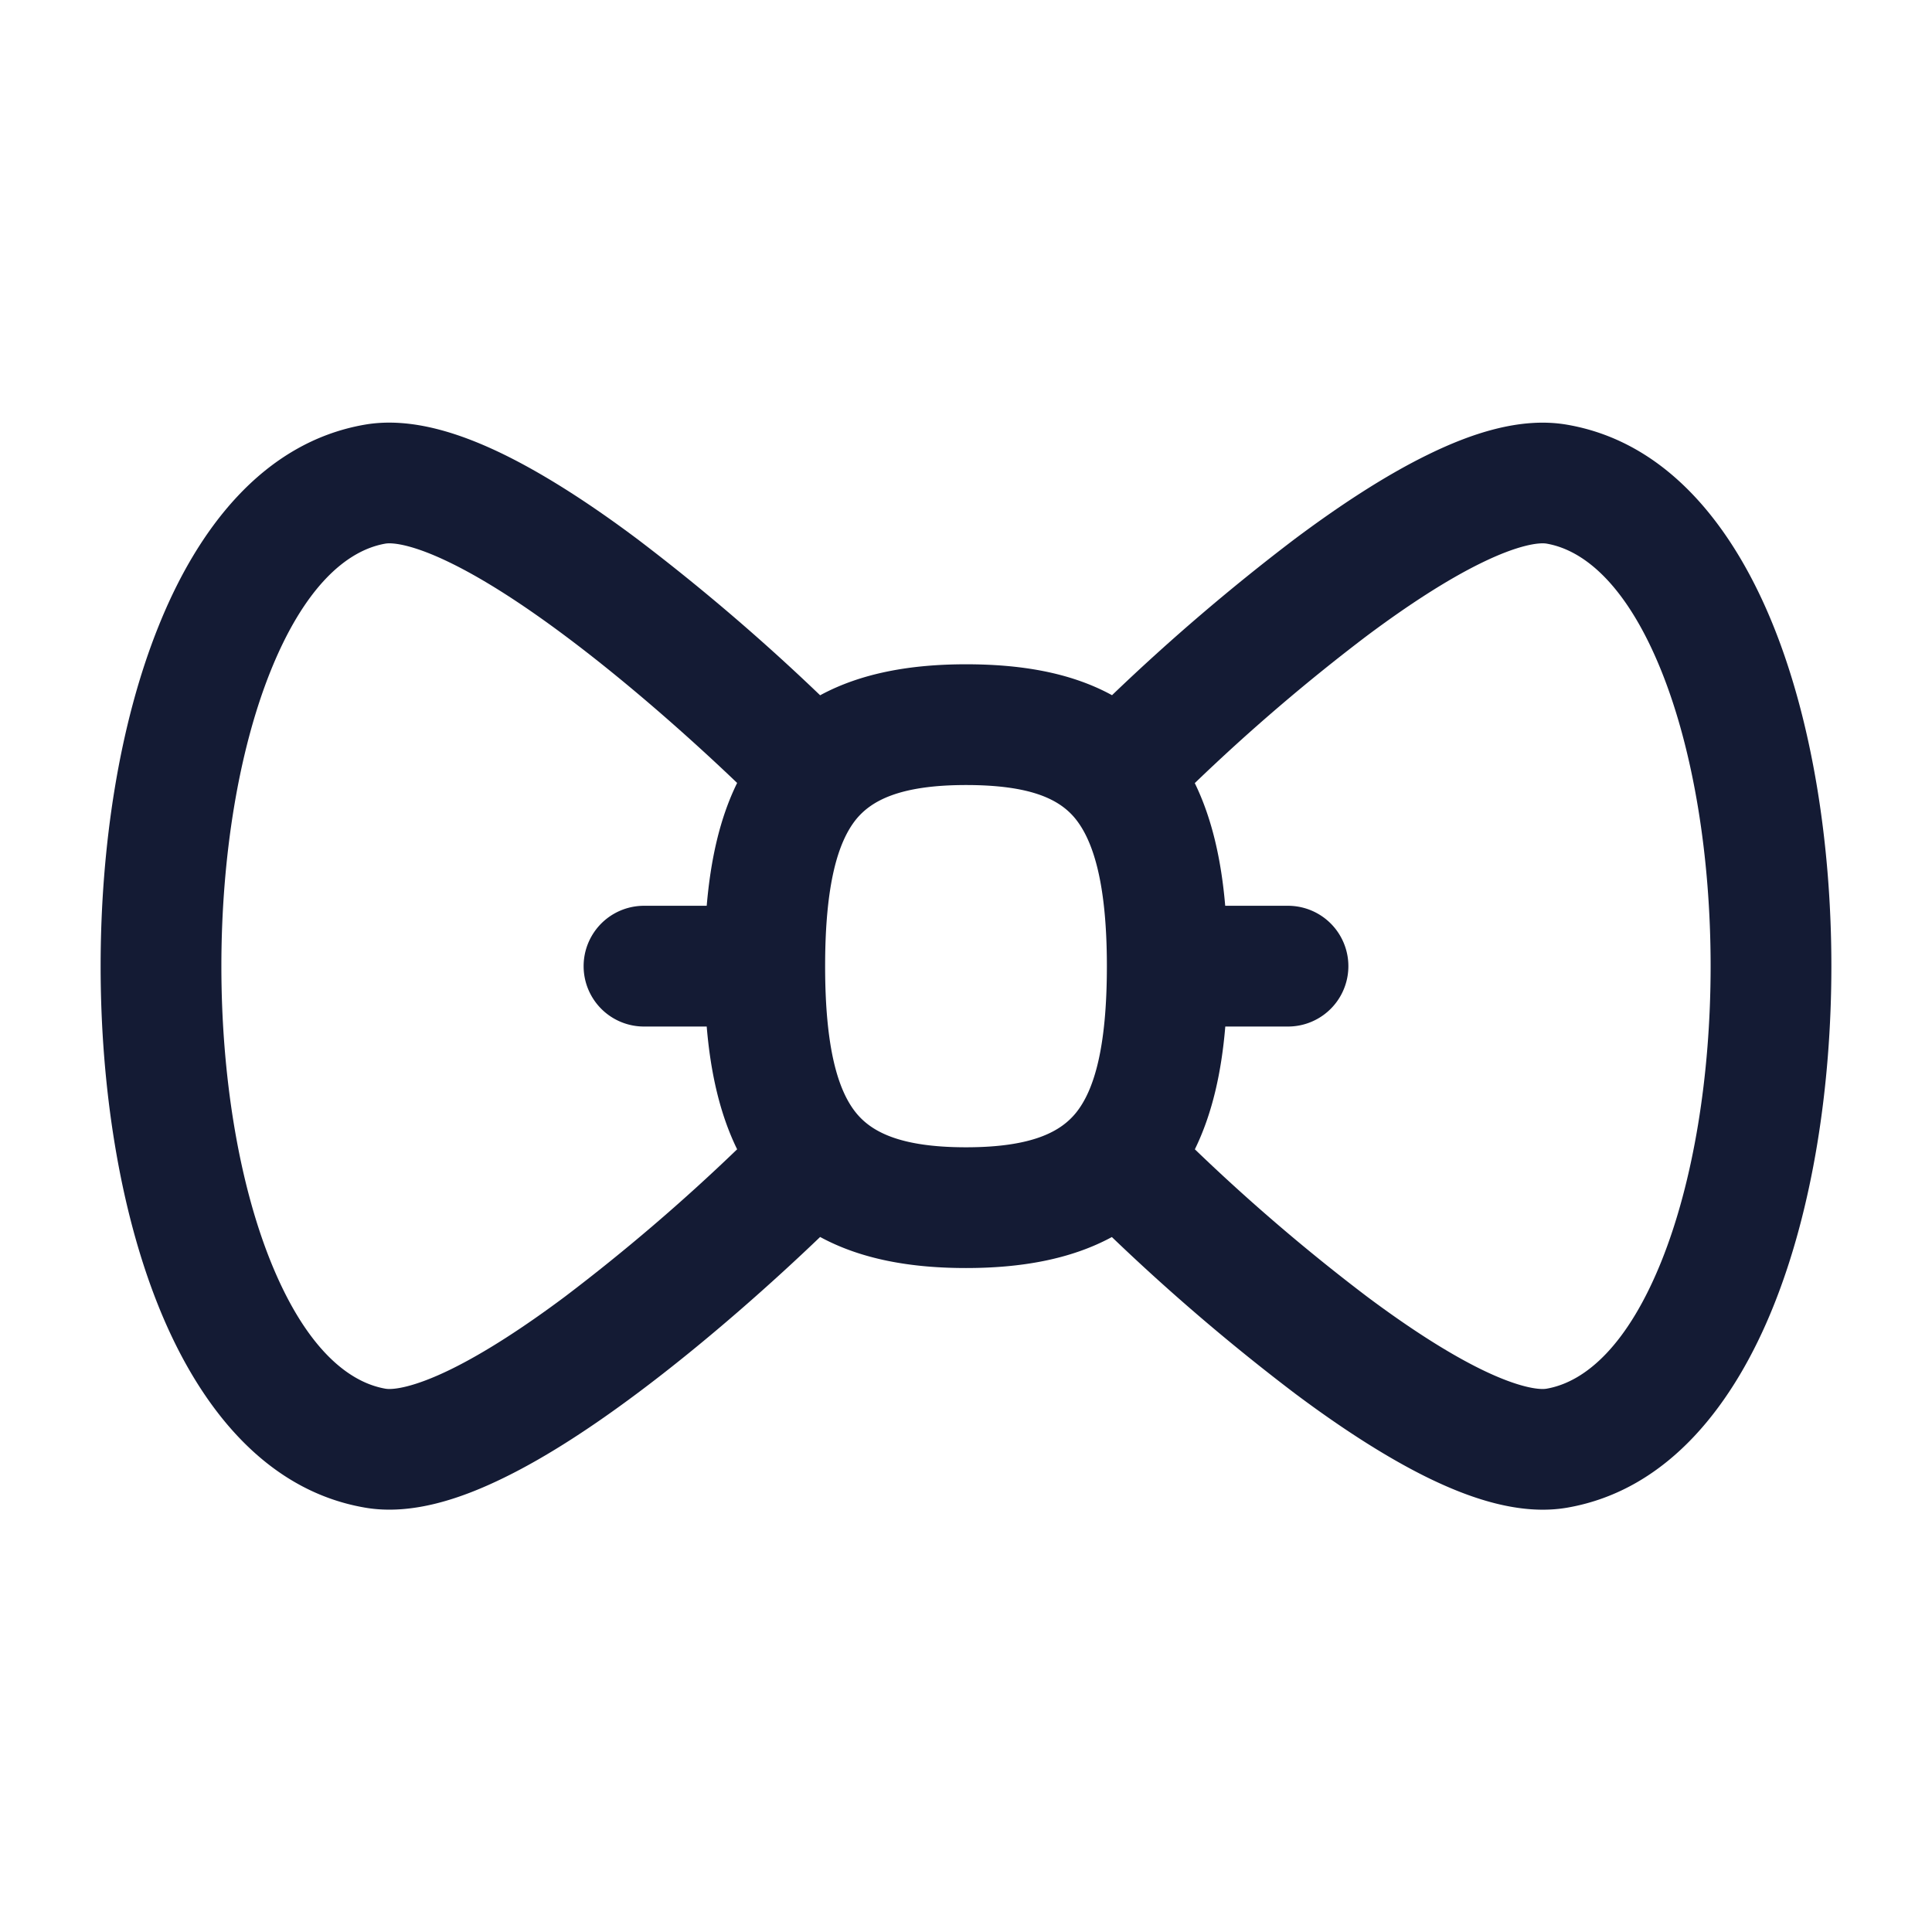 <svg xmlns="http://www.w3.org/2000/svg" width="24" height="24" fill="none"><path fill="#141B34" fill-rule="evenodd" d="M10.188 8.637c.513-.278 1.132-.385 1.812-.385.658 0 1.286.095 1.814.384a26 26 0 0 1 2.272-1.942c.538-.402 1.11-.782 1.656-1.048.513-.251 1.138-.472 1.725-.37 1.278.22 2.089 1.32 2.564 2.502.489 1.216.719 2.738.719 4.224s-.23 3.007-.72 4.224c-.475 1.183-1.285 2.282-2.563 2.503-.587.101-1.212-.12-1.725-.37-.545-.267-1.119-.647-1.656-1.049a26 26 0 0 1-2.274-1.943c-.513.278-1.132.385-1.812.385s-1.299-.107-1.812-.386c-.56.537-1.398 1.29-2.274 1.944-.538.402-1.11.782-1.656 1.048-.513.251-1.138.472-1.725.37-1.278-.22-2.089-1.32-2.564-2.502-.489-1.216-.719-2.737-.719-4.224s.23-3.008.72-4.224c.474-1.183 1.285-2.282 2.563-2.503.587-.101 1.212.12 1.725.37.545.267 1.119.647 1.656 1.049a26 26 0 0 1 2.274 1.943m-1.031 5.64a24 24 0 0 1-2.14 1.831c-.502.375-.991.694-1.418.903-.46.225-.717.256-.81.24-.497-.086-1.016-.56-1.428-1.584-.398-.991-.611-2.31-.611-3.665s.213-2.674.611-3.665c.412-1.024.931-1.498 1.427-1.584.094-.016.351.015.81.24.428.209.917.528 1.419.903.817.61 1.612 1.325 2.14 1.83-.219.445-.33.963-.378 1.526H8a.75.75 0 1 0 0 1.5h.779c.047.563.16 1.08.378 1.525m5.686 0a24 24 0 0 0 2.14 1.831c.502.375.991.694 1.418.903.46.225.717.256.81.24.497-.086 1.016-.56 1.428-1.584.398-.991.611-2.31.611-3.665s-.213-2.674-.611-3.665c-.412-1.024-.931-1.498-1.427-1.584-.094-.016-.351.015-.81.24-.428.209-.917.528-1.419.903a24 24 0 0 0-2.141 1.832c.213.437.329.95.378 1.524H16a.75.75 0 1 1 0 1.5h-.779c-.047.563-.16 1.08-.378 1.525m-4.593-2.275c0-1.014.159-1.54.381-1.819.187-.232.537-.431 1.369-.431.788 0 1.143.17 1.34.396.222.257.41.773.41 1.854 0 1.014-.159 1.54-.381 1.818-.187.233-.537.432-1.369.432s-1.182-.199-1.369-.432c-.222-.277-.381-.804-.381-1.818" clip-rule="evenodd"/></svg>